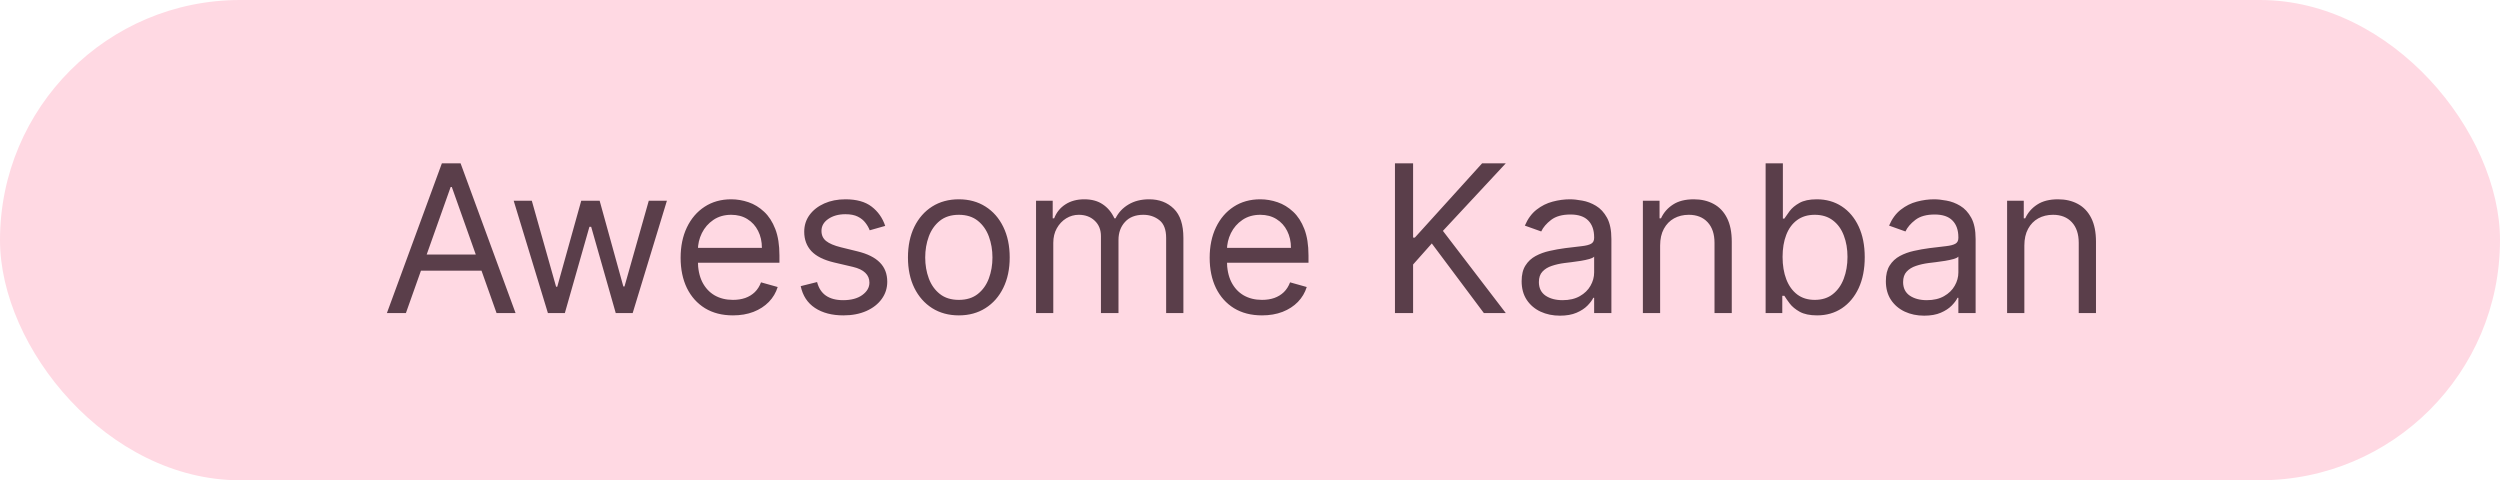 <svg width="583" height="112" viewBox="0 0 583 112" fill="none" xmlns="http://www.w3.org/2000/svg">
<rect width="583" height="112" rx="56" fill="#FFD9E3"/>
<path d="M94.659 73H90.227L103.045 38.091H107.409L120.227 73H115.795L105.364 43.614H105.091L94.659 73ZM96.296 59.364H114.159V63.114H96.296V59.364ZM127.77 73L119.793 46.818H124.02L129.679 66.864H129.952L135.543 46.818H139.838L145.361 66.796H145.634L151.293 46.818H155.52L147.543 73H143.588L137.861 52.886H137.452L131.724 73H127.77ZM170.925 73.546C168.402 73.546 166.226 72.989 164.396 71.875C162.578 70.75 161.175 69.182 160.186 67.171C159.209 65.148 158.72 62.795 158.72 60.114C158.72 57.432 159.209 55.068 160.186 53.023C161.175 50.966 162.55 49.364 164.311 48.216C166.084 47.057 168.152 46.477 170.516 46.477C171.879 46.477 173.226 46.705 174.555 47.159C175.885 47.614 177.095 48.352 178.186 49.375C179.277 50.386 180.146 51.727 180.794 53.398C181.442 55.068 181.766 57.125 181.766 59.568V61.273H161.584V57.795H177.675C177.675 56.318 177.379 55 176.788 53.841C176.209 52.682 175.379 51.767 174.3 51.097C173.232 50.426 171.97 50.091 170.516 50.091C168.913 50.091 167.527 50.489 166.357 51.284C165.197 52.068 164.305 53.091 163.68 54.352C163.055 55.614 162.743 56.966 162.743 58.409V60.727C162.743 62.705 163.084 64.381 163.766 65.756C164.459 67.119 165.419 68.159 166.646 68.875C167.874 69.579 169.3 69.932 170.925 69.932C171.982 69.932 172.936 69.784 173.788 69.489C174.652 69.182 175.396 68.727 176.021 68.125C176.646 67.511 177.129 66.75 177.47 65.841L181.357 66.932C180.947 68.25 180.26 69.409 179.294 70.409C178.328 71.398 177.135 72.171 175.714 72.727C174.294 73.273 172.697 73.546 170.925 73.546ZM206.43 52.682L202.817 53.705C202.589 53.102 202.254 52.517 201.811 51.949C201.379 51.369 200.788 50.892 200.038 50.517C199.288 50.142 198.328 49.955 197.158 49.955C195.555 49.955 194.22 50.324 193.152 51.062C192.095 51.79 191.567 52.716 191.567 53.841C191.567 54.841 191.93 55.631 192.658 56.21C193.385 56.79 194.521 57.273 196.067 57.659L199.953 58.614C202.294 59.182 204.038 60.051 205.186 61.222C206.334 62.381 206.908 63.875 206.908 65.704C206.908 67.204 206.476 68.546 205.612 69.727C204.76 70.909 203.567 71.841 202.033 72.523C200.499 73.204 198.714 73.546 196.68 73.546C194.01 73.546 191.8 72.966 190.05 71.807C188.3 70.648 187.192 68.954 186.726 66.727L190.544 65.773C190.908 67.182 191.595 68.239 192.607 68.943C193.629 69.648 194.964 70 196.612 70C198.487 70 199.976 69.602 201.078 68.807C202.192 68 202.749 67.034 202.749 65.909C202.749 65 202.43 64.239 201.794 63.625C201.158 63 200.18 62.534 198.862 62.227L194.499 61.205C192.101 60.636 190.339 59.756 189.214 58.562C188.101 57.358 187.544 55.852 187.544 54.045C187.544 52.568 187.959 51.261 188.788 50.125C189.629 48.989 190.771 48.097 192.214 47.449C193.669 46.801 195.317 46.477 197.158 46.477C199.749 46.477 201.783 47.045 203.26 48.182C204.749 49.318 205.805 50.818 206.43 52.682ZM223.599 73.546C221.236 73.546 219.162 72.983 217.378 71.858C215.605 70.733 214.219 69.159 213.219 67.136C212.23 65.114 211.736 62.75 211.736 60.045C211.736 57.318 212.23 54.938 213.219 52.903C214.219 50.869 215.605 49.29 217.378 48.165C219.162 47.04 221.236 46.477 223.599 46.477C225.963 46.477 228.031 47.04 229.804 48.165C231.588 49.29 232.974 50.869 233.963 52.903C234.963 54.938 235.463 57.318 235.463 60.045C235.463 62.75 234.963 65.114 233.963 67.136C232.974 69.159 231.588 70.733 229.804 71.858C228.031 72.983 225.963 73.546 223.599 73.546ZM223.599 69.932C225.395 69.932 226.872 69.472 228.031 68.551C229.19 67.631 230.048 66.421 230.605 64.921C231.162 63.42 231.44 61.795 231.44 60.045C231.44 58.295 231.162 56.665 230.605 55.153C230.048 53.642 229.19 52.42 228.031 51.489C226.872 50.557 225.395 50.091 223.599 50.091C221.804 50.091 220.327 50.557 219.168 51.489C218.009 52.42 217.151 53.642 216.594 55.153C216.037 56.665 215.759 58.295 215.759 60.045C215.759 61.795 216.037 63.42 216.594 64.921C217.151 66.421 218.009 67.631 219.168 68.551C220.327 69.472 221.804 69.932 223.599 69.932ZM241.604 73V46.818H245.49V50.909H245.831C246.376 49.511 247.257 48.426 248.473 47.653C249.689 46.869 251.149 46.477 252.854 46.477C254.581 46.477 256.018 46.869 257.166 47.653C258.325 48.426 259.229 49.511 259.876 50.909H260.149C260.82 49.557 261.825 48.483 263.166 47.688C264.507 46.881 266.115 46.477 267.99 46.477C270.331 46.477 272.246 47.21 273.734 48.676C275.223 50.131 275.967 52.398 275.967 55.477V73H271.945V55.477C271.945 53.545 271.416 52.165 270.359 51.335C269.303 50.506 268.058 50.091 266.626 50.091C264.786 50.091 263.359 50.648 262.348 51.761C261.337 52.864 260.831 54.261 260.831 55.955V73H256.74V55.068C256.74 53.58 256.257 52.381 255.291 51.472C254.325 50.551 253.081 50.091 251.558 50.091C250.513 50.091 249.536 50.369 248.626 50.926C247.729 51.483 247.001 52.256 246.445 53.244C245.899 54.222 245.626 55.352 245.626 56.636V73H241.604ZM294.3 73.546C291.777 73.546 289.601 72.989 287.771 71.875C285.953 70.75 284.55 69.182 283.561 67.171C282.584 65.148 282.095 62.795 282.095 60.114C282.095 57.432 282.584 55.068 283.561 53.023C284.55 50.966 285.925 49.364 287.686 48.216C289.459 47.057 291.527 46.477 293.891 46.477C295.254 46.477 296.601 46.705 297.93 47.159C299.26 47.614 300.47 48.352 301.561 49.375C302.652 50.386 303.521 51.727 304.169 53.398C304.817 55.068 305.141 57.125 305.141 59.568V61.273H284.959V57.795H301.05C301.05 56.318 300.754 55 300.163 53.841C299.584 52.682 298.754 51.767 297.675 51.097C296.607 50.426 295.345 50.091 293.891 50.091C292.288 50.091 290.902 50.489 289.732 51.284C288.572 52.068 287.68 53.091 287.055 54.352C286.43 55.614 286.118 56.966 286.118 58.409V60.727C286.118 62.705 286.459 64.381 287.141 65.756C287.834 67.119 288.794 68.159 290.021 68.875C291.249 69.579 292.675 69.932 294.3 69.932C295.357 69.932 296.311 69.784 297.163 69.489C298.027 69.182 298.771 68.727 299.396 68.125C300.021 67.511 300.504 66.75 300.845 65.841L304.732 66.932C304.322 68.25 303.635 69.409 302.669 70.409C301.703 71.398 300.51 72.171 299.089 72.727C297.669 73.273 296.072 73.546 294.3 73.546ZM325.305 73V38.091H329.533V55.409H329.942L345.624 38.091H351.146L336.487 53.841L351.146 73H346.033L333.896 56.773L329.533 61.682V73H325.305ZM363.777 73.614C362.118 73.614 360.612 73.301 359.26 72.676C357.908 72.04 356.834 71.125 356.038 69.932C355.243 68.727 354.845 67.273 354.845 65.568C354.845 64.068 355.141 62.852 355.732 61.92C356.322 60.977 357.112 60.239 358.101 59.705C359.089 59.17 360.18 58.773 361.374 58.511C362.578 58.239 363.788 58.023 365.004 57.864C366.595 57.659 367.885 57.506 368.874 57.403C369.874 57.29 370.601 57.102 371.055 56.841C371.521 56.58 371.754 56.125 371.754 55.477V55.341C371.754 53.659 371.294 52.352 370.374 51.42C369.464 50.489 368.084 50.023 366.232 50.023C364.311 50.023 362.805 50.443 361.714 51.284C360.624 52.125 359.857 53.023 359.413 53.977L355.595 52.614C356.277 51.023 357.186 49.784 358.322 48.898C359.47 48 360.72 47.375 362.072 47.023C363.436 46.659 364.777 46.477 366.095 46.477C366.936 46.477 367.902 46.58 368.993 46.784C370.095 46.977 371.158 47.381 372.18 47.994C373.214 48.608 374.072 49.534 374.754 50.773C375.436 52.011 375.777 53.67 375.777 55.75V73H371.754V69.454H371.55C371.277 70.023 370.822 70.631 370.186 71.278C369.55 71.926 368.703 72.477 367.646 72.932C366.589 73.386 365.3 73.614 363.777 73.614ZM364.391 70C365.982 70 367.322 69.688 368.413 69.062C369.516 68.438 370.345 67.631 370.902 66.642C371.47 65.653 371.754 64.614 371.754 63.523V59.841C371.584 60.045 371.209 60.233 370.629 60.403C370.061 60.562 369.402 60.705 368.652 60.83C367.913 60.943 367.192 61.045 366.487 61.136C365.794 61.216 365.232 61.284 364.8 61.341C363.754 61.477 362.777 61.699 361.868 62.006C360.97 62.301 360.243 62.75 359.686 63.352C359.141 63.943 358.868 64.75 358.868 65.773C358.868 67.171 359.385 68.227 360.419 68.943C361.464 69.648 362.788 70 364.391 70ZM387.142 57.25V73H383.119V46.818H387.006V50.909H387.347C387.96 49.58 388.892 48.511 390.142 47.705C391.392 46.886 393.006 46.477 394.983 46.477C396.756 46.477 398.307 46.841 399.636 47.568C400.966 48.284 402 49.375 402.739 50.841C403.477 52.295 403.847 54.136 403.847 56.364V73H399.824V56.636C399.824 54.58 399.29 52.977 398.222 51.83C397.153 50.67 395.688 50.091 393.824 50.091C392.54 50.091 391.392 50.369 390.381 50.926C389.381 51.483 388.591 52.295 388.011 53.364C387.432 54.432 387.142 55.727 387.142 57.25ZM411.743 73V38.091H415.766V50.977H416.107C416.402 50.523 416.811 49.943 417.334 49.239C417.868 48.523 418.629 47.886 419.618 47.33C420.618 46.761 421.97 46.477 423.675 46.477C425.879 46.477 427.822 47.028 429.504 48.131C431.186 49.233 432.499 50.795 433.442 52.818C434.385 54.841 434.857 57.227 434.857 59.977C434.857 62.75 434.385 65.153 433.442 67.188C432.499 69.21 431.192 70.778 429.521 71.892C427.851 72.994 425.925 73.546 423.743 73.546C422.061 73.546 420.714 73.267 419.703 72.71C418.692 72.142 417.913 71.5 417.368 70.784C416.822 70.057 416.402 69.454 416.107 68.977H415.629V73H411.743ZM415.697 59.909C415.697 61.886 415.987 63.631 416.567 65.142C417.146 66.642 417.993 67.818 419.107 68.671C420.22 69.511 421.584 69.932 423.197 69.932C424.879 69.932 426.283 69.489 427.408 68.602C428.544 67.704 429.396 66.5 429.964 64.989C430.544 63.466 430.834 61.773 430.834 59.909C430.834 58.068 430.55 56.409 429.982 54.932C429.425 53.443 428.578 52.267 427.442 51.403C426.317 50.528 424.902 50.091 423.197 50.091C421.561 50.091 420.186 50.506 419.072 51.335C417.959 52.153 417.118 53.301 416.55 54.778C415.982 56.244 415.697 57.955 415.697 59.909ZM448.714 73.614C447.055 73.614 445.55 73.301 444.197 72.676C442.845 72.04 441.771 71.125 440.976 69.932C440.18 68.727 439.783 67.273 439.783 65.568C439.783 64.068 440.078 62.852 440.669 61.92C441.26 60.977 442.05 60.239 443.038 59.705C444.027 59.17 445.118 58.773 446.311 58.511C447.516 58.239 448.726 58.023 449.942 57.864C451.533 57.659 452.822 57.506 453.811 57.403C454.811 57.29 455.538 57.102 455.993 56.841C456.459 56.58 456.692 56.125 456.692 55.477V55.341C456.692 53.659 456.232 52.352 455.311 51.42C454.402 50.489 453.021 50.023 451.169 50.023C449.249 50.023 447.743 50.443 446.652 51.284C445.561 52.125 444.794 53.023 444.351 53.977L440.533 52.614C441.214 51.023 442.124 49.784 443.26 48.898C444.408 48 445.658 47.375 447.01 47.023C448.374 46.659 449.714 46.477 451.033 46.477C451.874 46.477 452.839 46.58 453.93 46.784C455.033 46.977 456.095 47.381 457.118 47.994C458.152 48.608 459.01 49.534 459.692 50.773C460.374 52.011 460.714 53.67 460.714 55.75V73H456.692V69.454H456.487C456.214 70.023 455.76 70.631 455.124 71.278C454.487 71.926 453.641 72.477 452.584 72.932C451.527 73.386 450.237 73.614 448.714 73.614ZM449.328 70C450.919 70 452.26 69.688 453.351 69.062C454.453 68.438 455.283 67.631 455.839 66.642C456.408 65.653 456.692 64.614 456.692 63.523V59.841C456.521 60.045 456.146 60.233 455.567 60.403C454.999 60.562 454.339 60.705 453.589 60.83C452.851 60.943 452.129 61.045 451.425 61.136C450.732 61.216 450.169 61.284 449.737 61.341C448.692 61.477 447.714 61.699 446.805 62.006C445.908 62.301 445.18 62.75 444.624 63.352C444.078 63.943 443.805 64.75 443.805 65.773C443.805 67.171 444.322 68.227 445.357 68.943C446.402 69.648 447.726 70 449.328 70ZM472.08 57.25V73H468.057V46.818H471.943V50.909H472.284C472.898 49.58 473.83 48.511 475.08 47.705C476.33 46.886 477.943 46.477 479.92 46.477C481.693 46.477 483.244 46.841 484.574 47.568C485.903 48.284 486.938 49.375 487.676 50.841C488.415 52.295 488.784 54.136 488.784 56.364V73H484.761V56.636C484.761 54.58 484.227 52.977 483.159 51.83C482.091 50.67 480.625 50.091 478.761 50.091C477.477 50.091 476.33 50.369 475.318 50.926C474.318 51.483 473.528 52.295 472.949 53.364C472.369 54.432 472.08 55.727 472.08 57.25Z" fill="#5A3E4A"/>
</svg>
